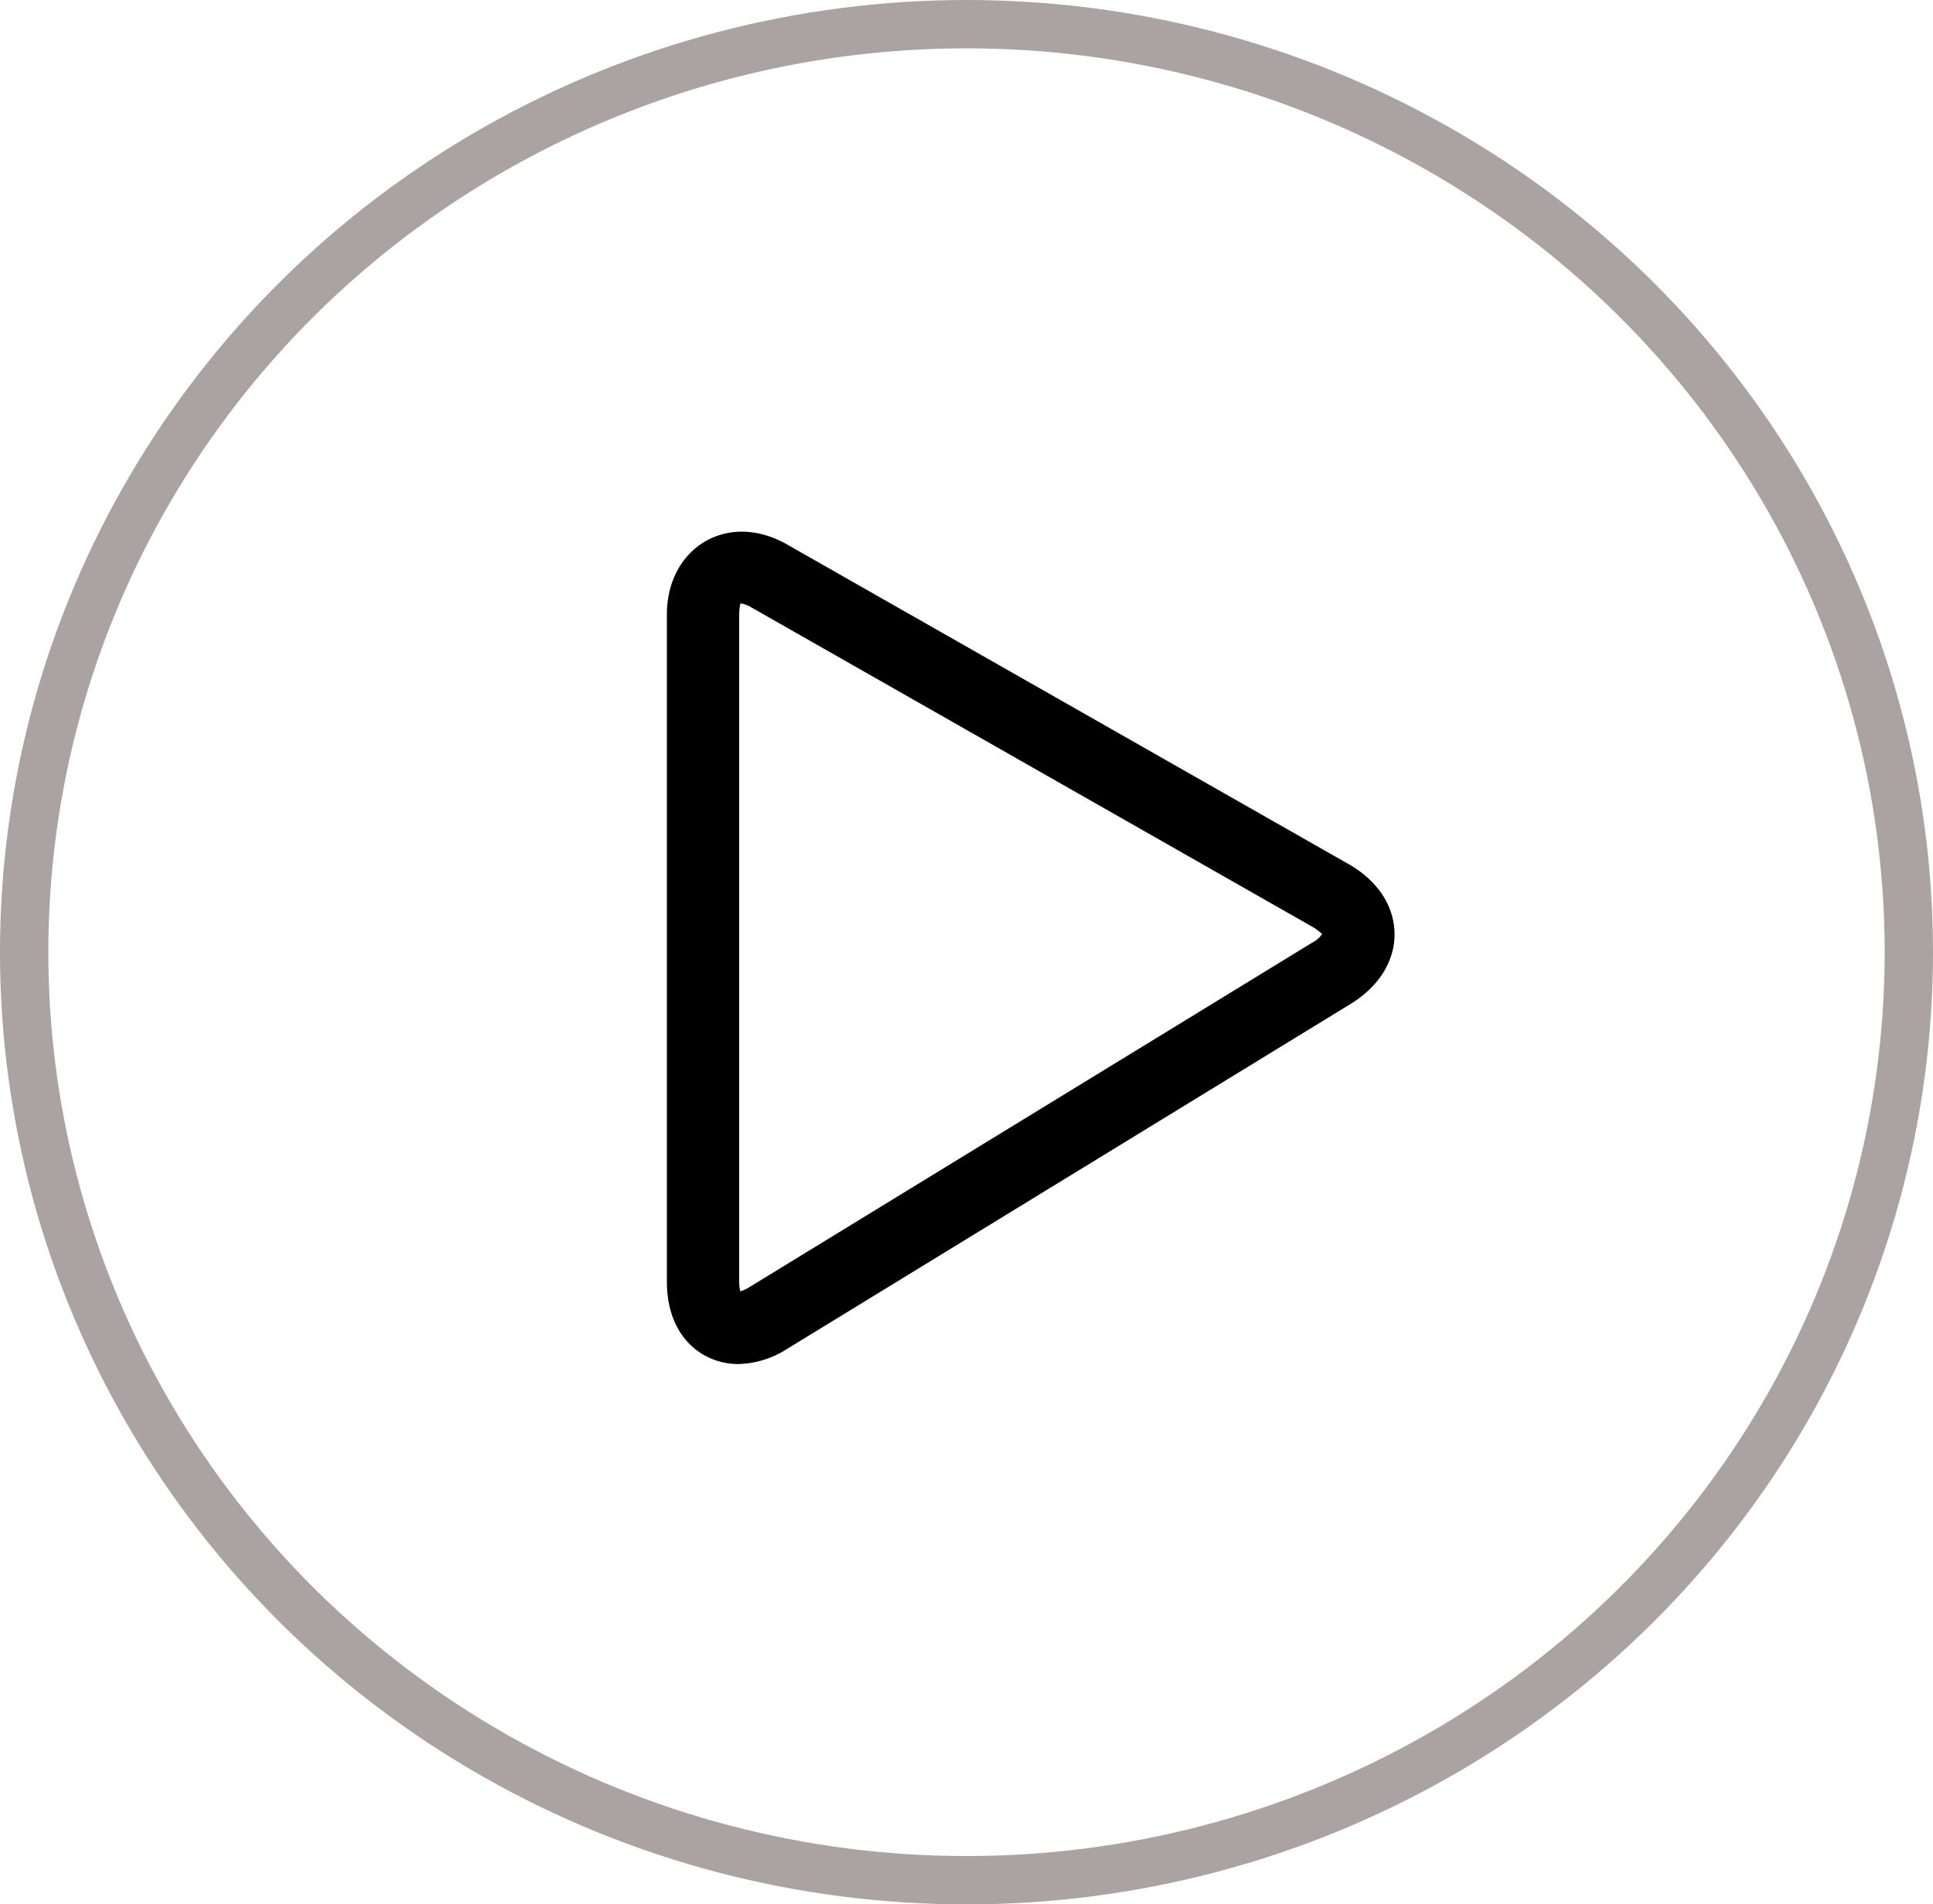 <svg xmlns="http://www.w3.org/2000/svg" width="200" height="197" viewBox="0 0 200 197">
  <g id="play" transform="translate(-194 -240)">
    <g id="Ellipse_1" data-name="Ellipse 1" transform="translate(194 240)" fill="none" stroke="#9e9494" stroke-width="5" opacity="0.86">
      <ellipse cx="100" cy="98.5" rx="100" ry="98.5" stroke="none"/>
      <ellipse cx="100" cy="98.5" rx="97.5" ry="96" fill="none"/>
    </g>
    <g id="play-button" transform="translate(254.111 295)">
      <path id="Path_2" data-name="Path 2" d="M72.407,34.379,14.33,1.326C8.17-2.191,1.889,1.655,1.889,8.572v69c0,5.86,3.815,8.532,7.36,8.532a9.728,9.728,0,0,0,5.061-1.555L72.647,48.842c2.933-1.8,4.58-4.468,4.528-7.318S75.391,36.066,72.407,34.379Zm-3.669,8.085L10.4,78.164a3.714,3.714,0,0,1-.914.421,3.879,3.879,0,0,1-.115-1.011v-69A5.545,5.545,0,0,1,9.5,7.417a2.929,2.929,0,0,1,1.134.418L68.706,40.889c.716.41.928.765,1,.687A2.51,2.51,0,0,1,68.738,42.464Z" transform="translate(7 0)"/>
    </g>
  </g>
</svg>
